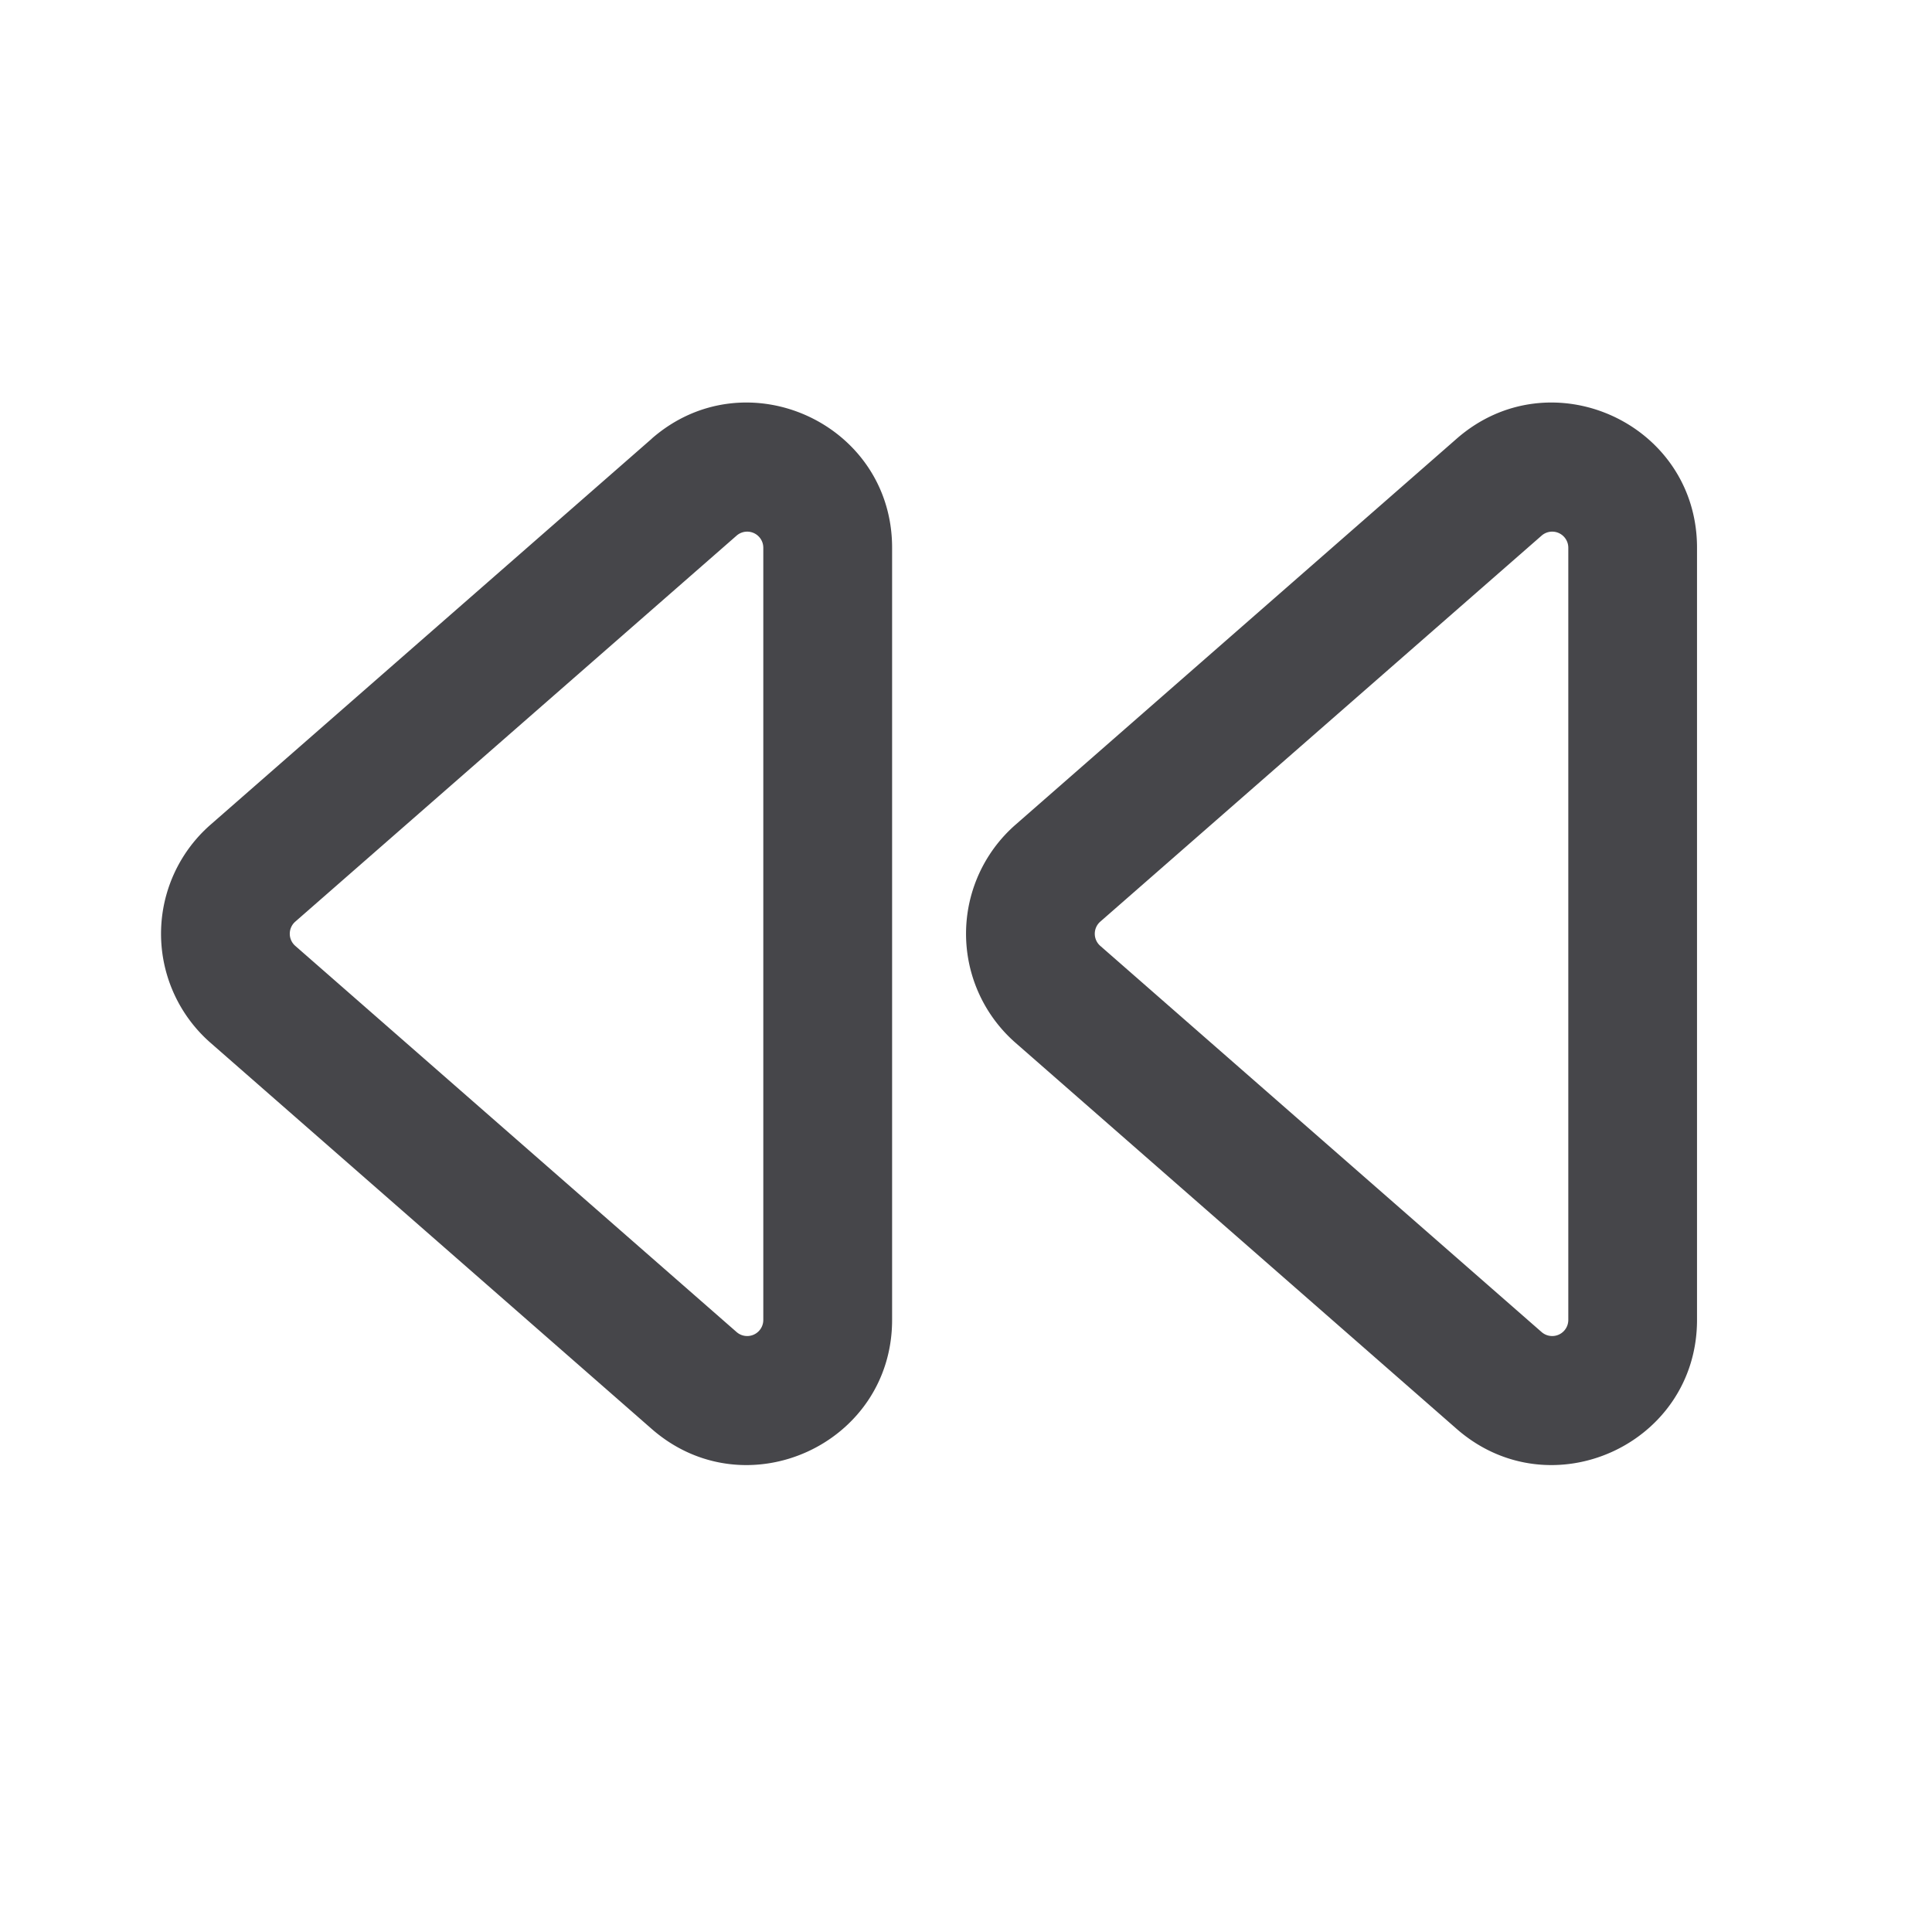 <svg xmlns="http://www.w3.org/2000/svg" fill="none" viewBox="0 0 24 24"><path fill="#46464A" fill-rule="evenodd" d="M8.096 5.449c1.164-1.018 2.986-.192 2.986 1.355v9.592c0 1.547-1.822 2.373-2.986 1.355l-5.481-4.797a1.8 1.8 0 0 1 0-2.709L8.096 5.45Zm1.386 1.355a.2.2 0 0 0-.332-.15l-5.482 4.795a.2.2 0 0 0 0 .301l5.482 4.797a.2.2 0 0 0 .332-.15V6.803Zm8.614-1.355c1.164-1.018 2.985-.192 2.985 1.355v9.592c0 1.547-1.82 2.373-2.985 1.355l-5.481-4.797a1.8 1.8 0 0 1 0-2.709l5.481-4.796Zm1.386 1.355a.2.2 0 0 0-.332-.15l-5.482 4.795a.2.2 0 0 0 0 .301l5.482 4.797a.2.2 0 0 0 .332-.15V6.803Z" clip-rule="evenodd"/></svg>